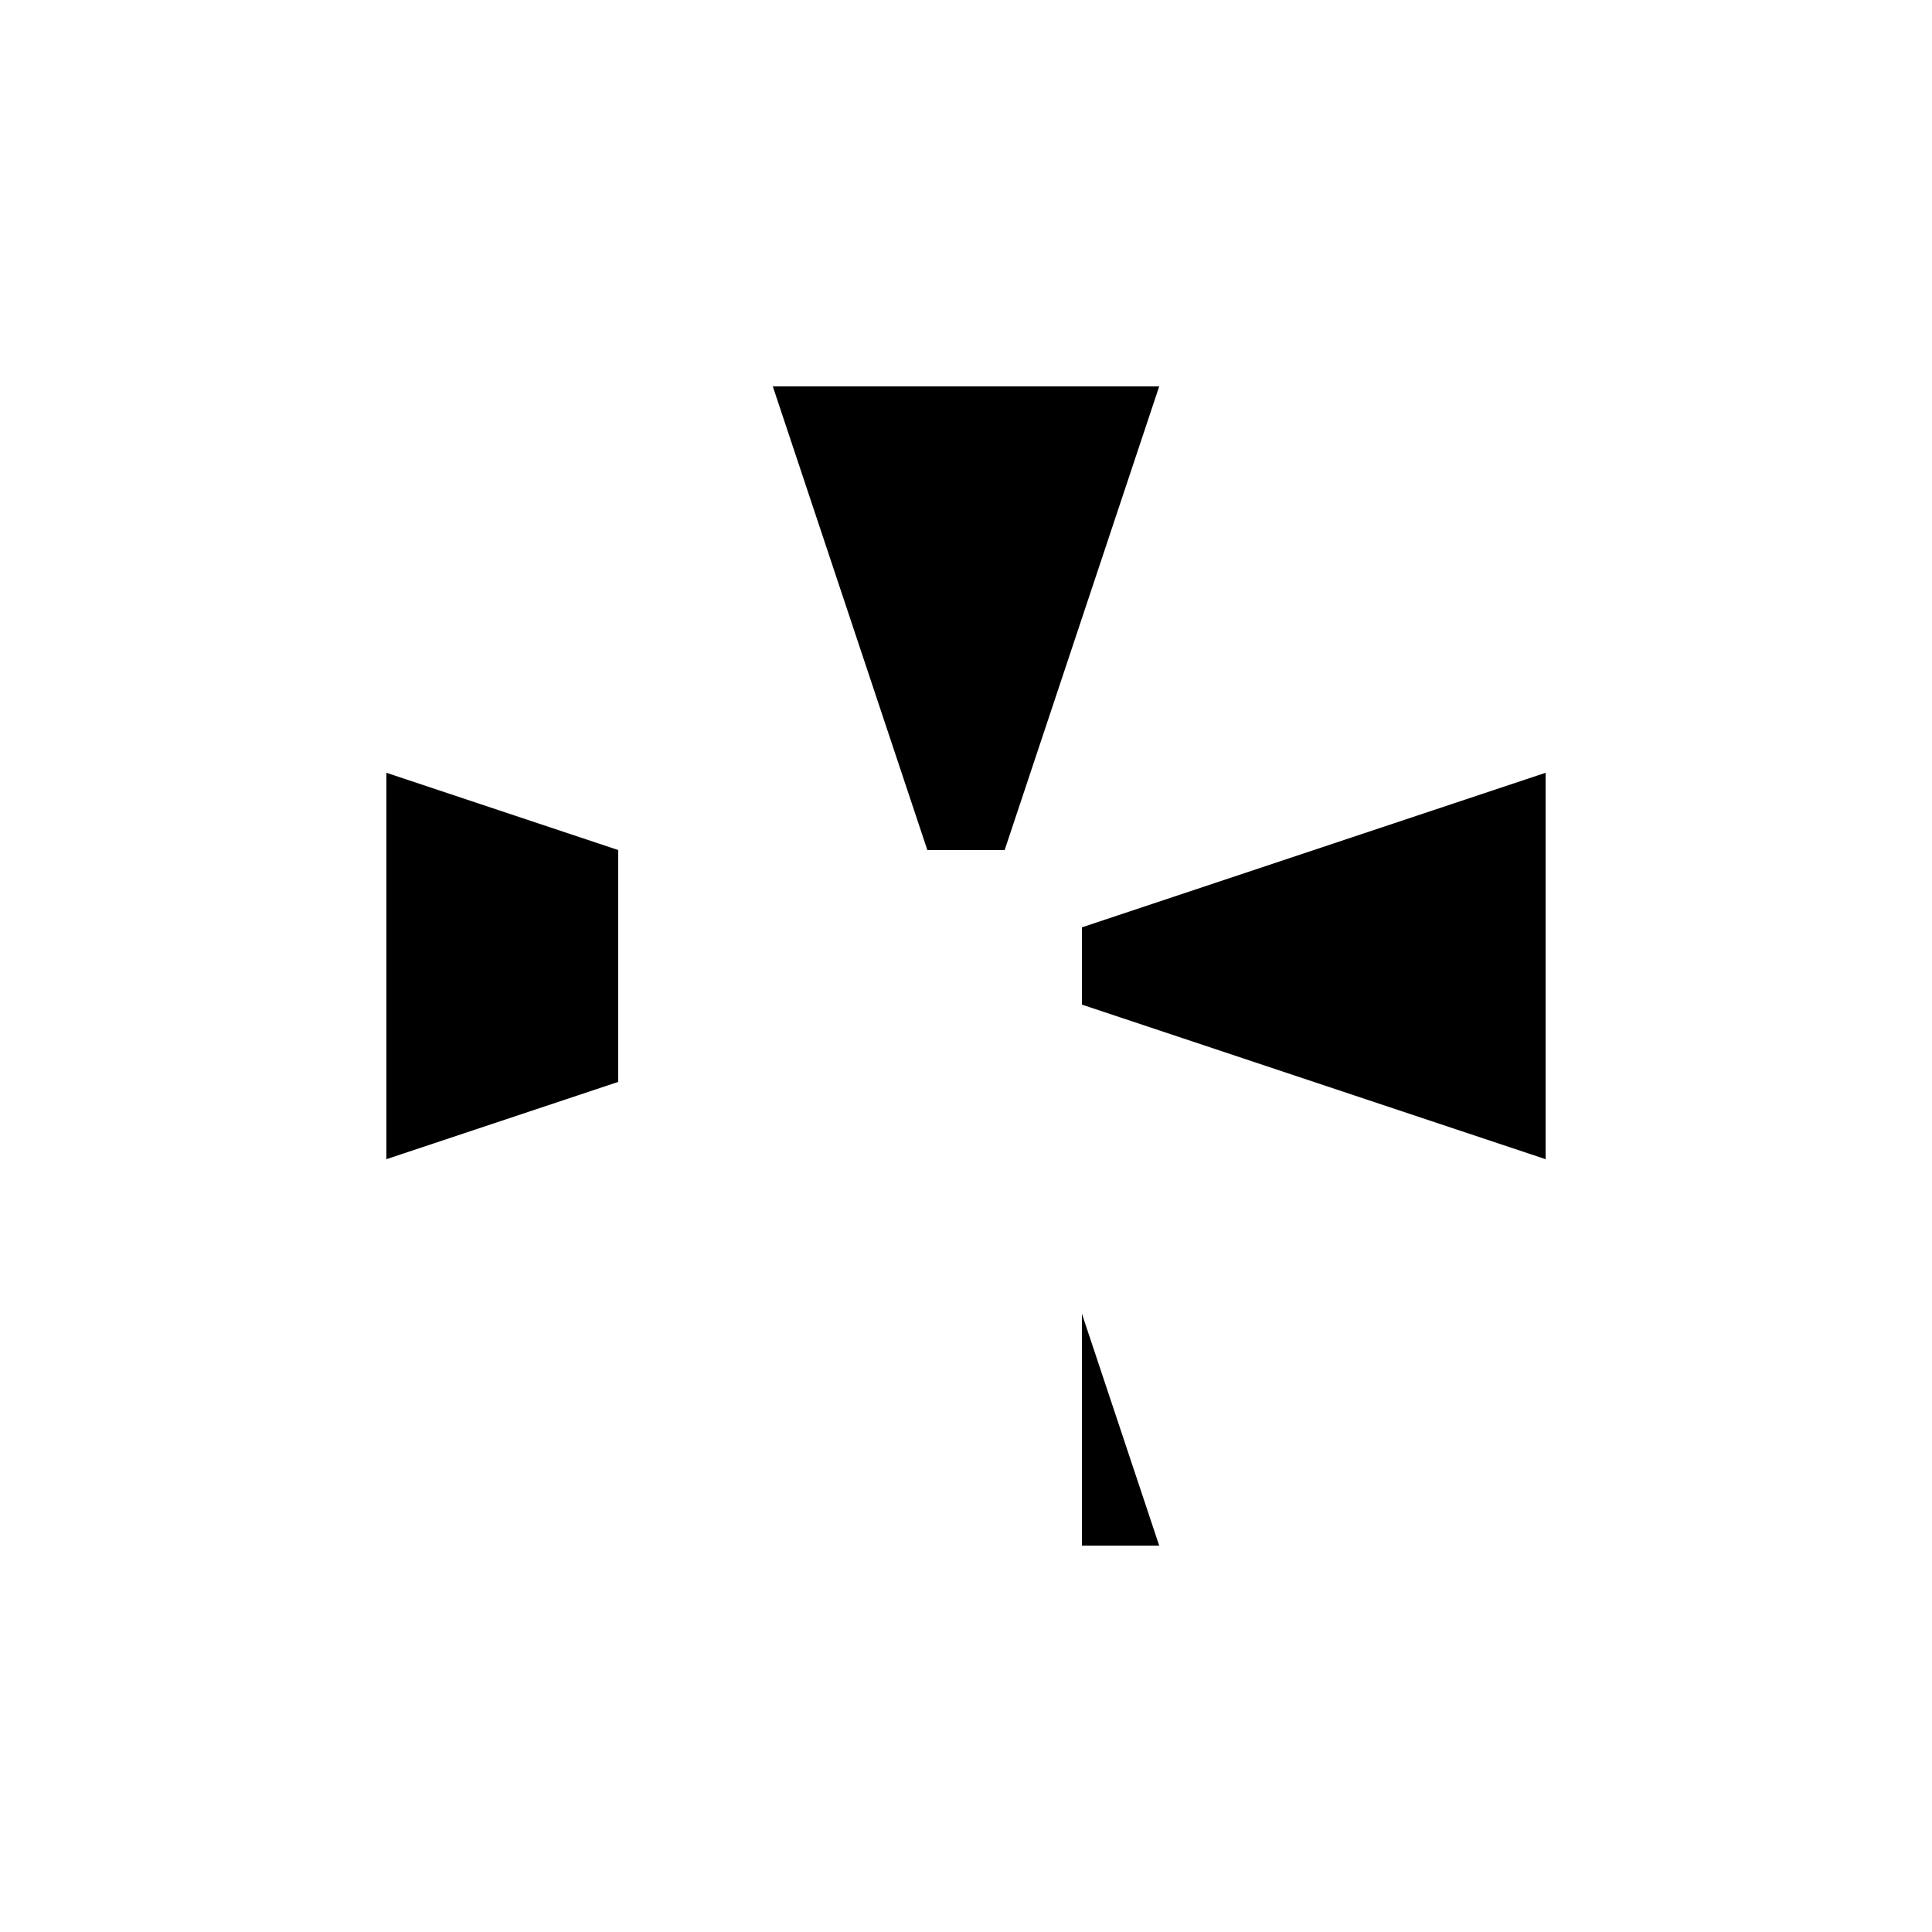 <svg xmlns="http://www.w3.org/2000/svg" viewBox="-100 -100 500 500"><path style="fill:#000000" fill-rule="evenodd" d="M 0 100 L 60 120 L 60 180 L 0 200 M 100 0 L 200 0 L 160 120 L 140 120 M 180 140 L 300 100 L 300 200 L 180 160 M 180 240 L 200 300 L 180 300"/></svg>
